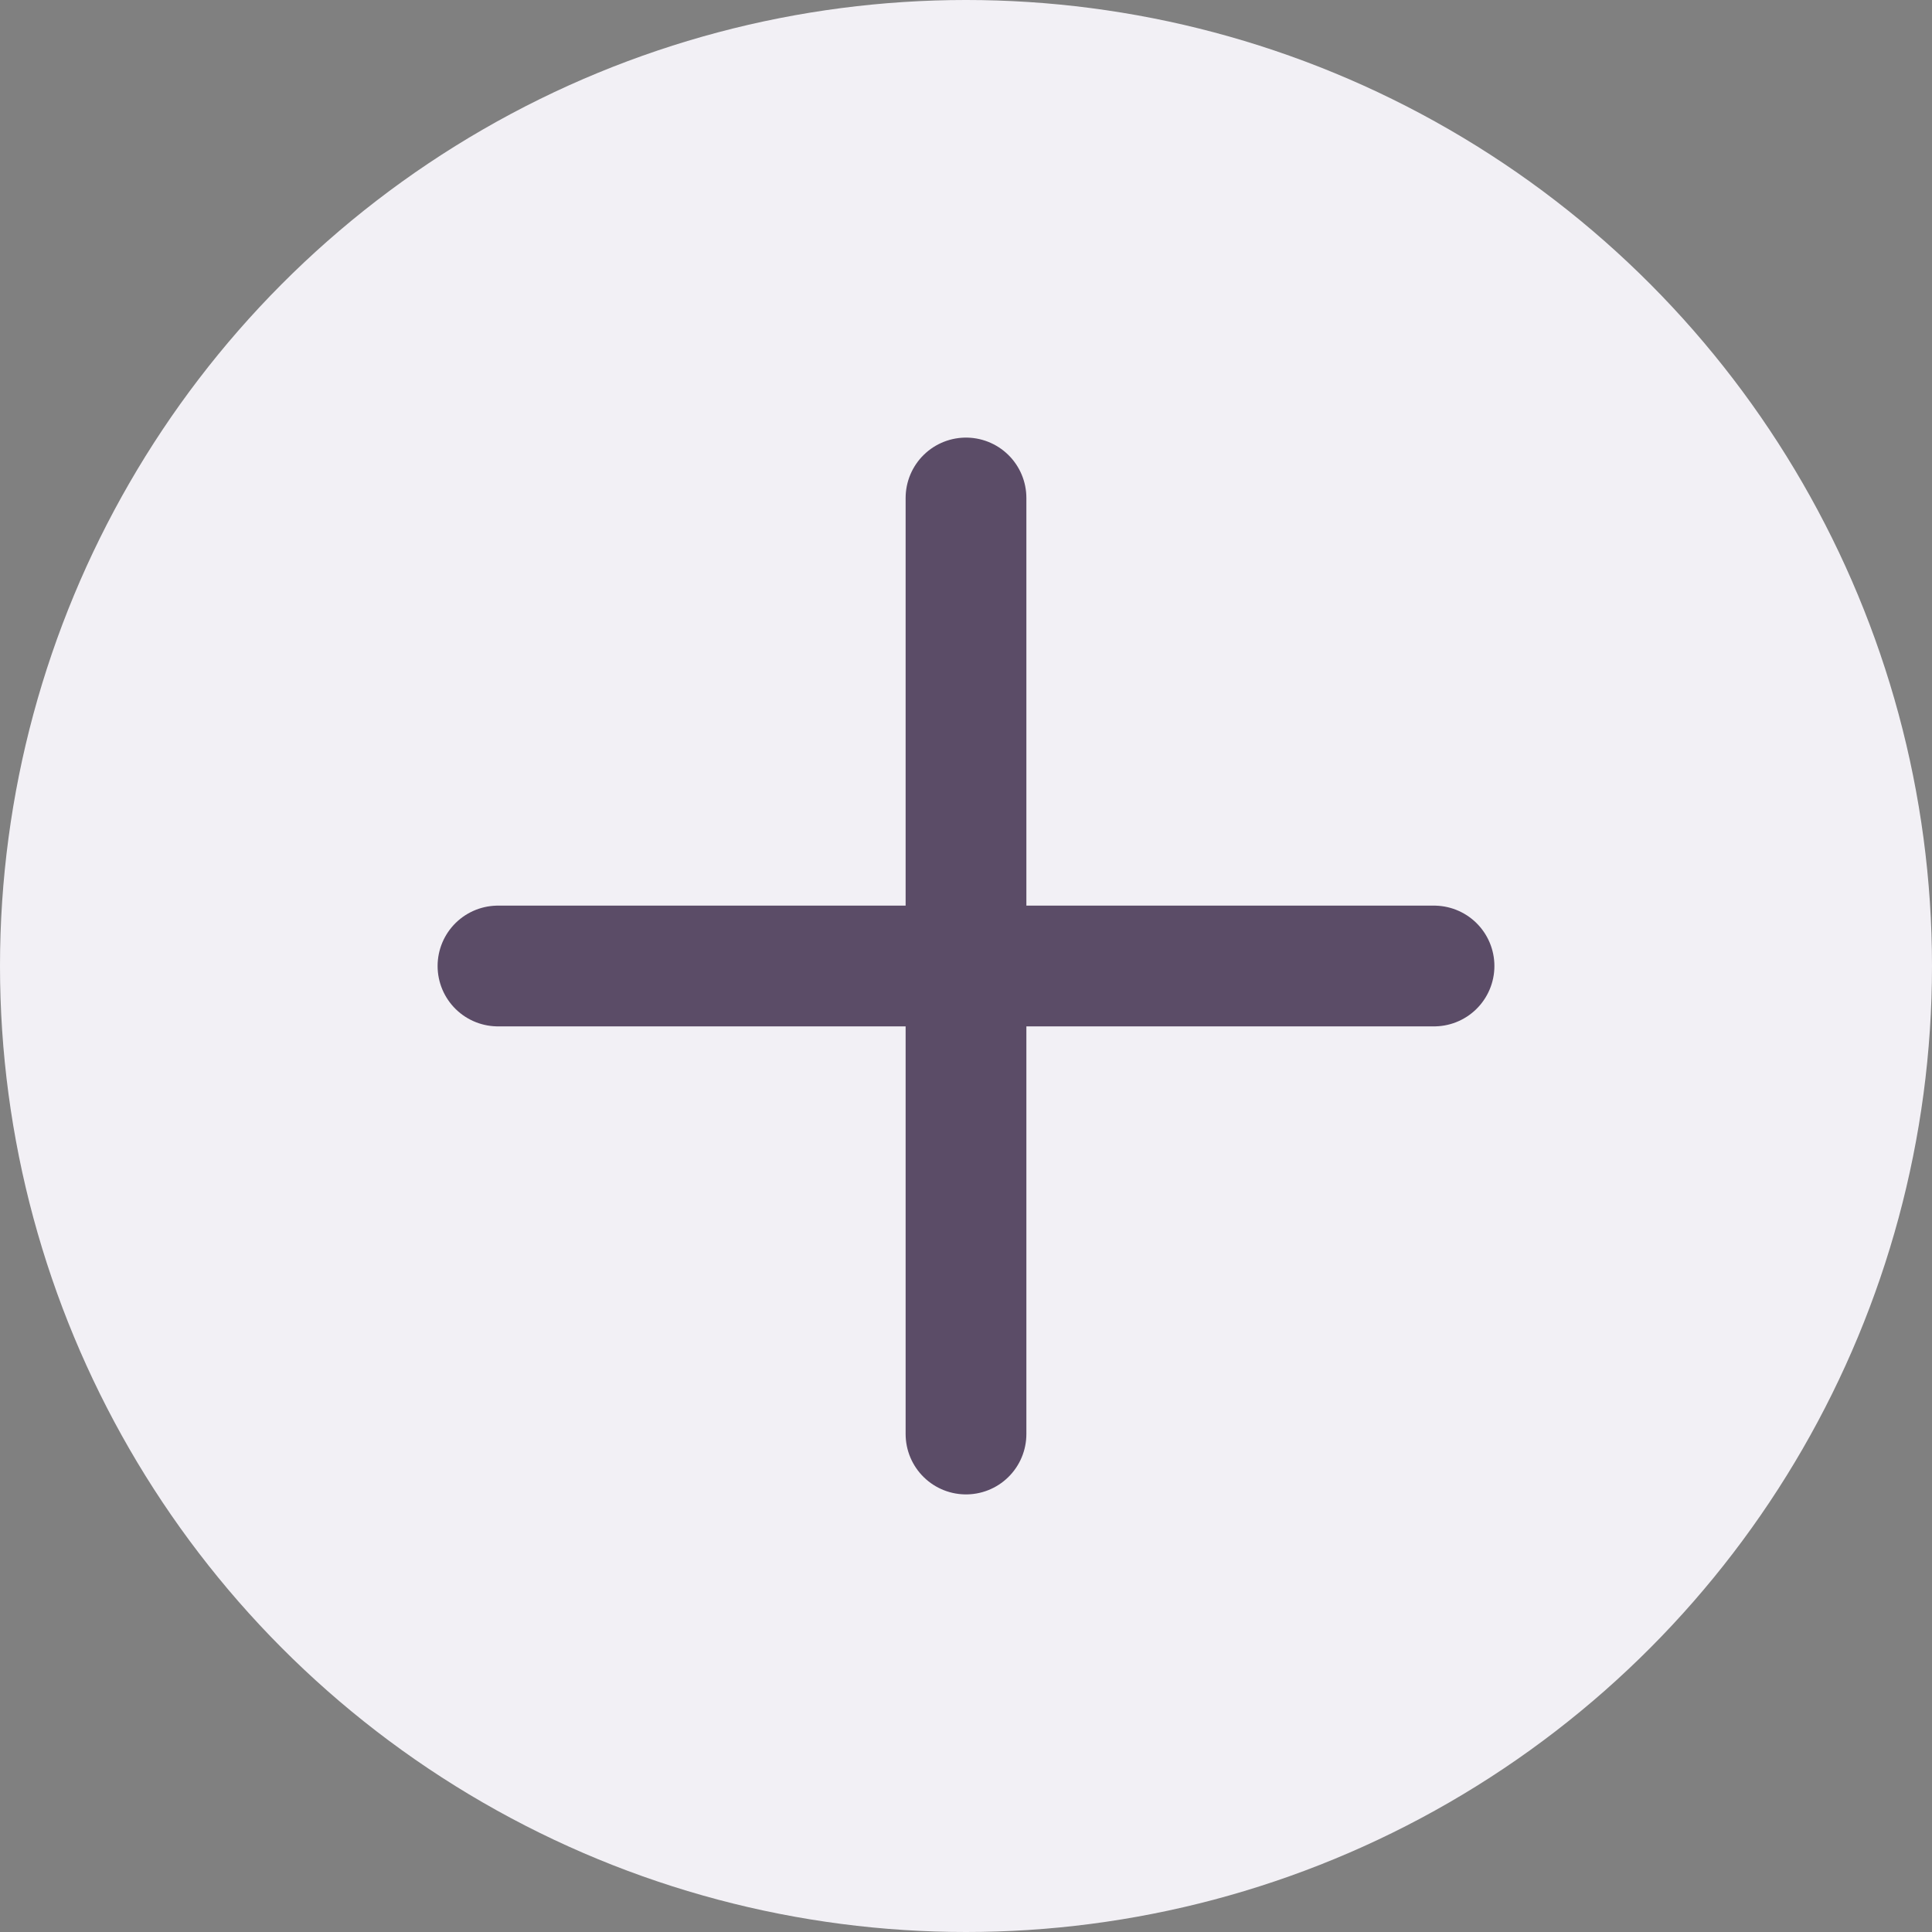 <svg width="24" height="24" viewBox="0 0 24 24" fill="none" xmlns="http://www.w3.org/2000/svg">
<rect x="0" y="0" width="24" height="24" fill="#808080" stroke="none"/>
<circle cx="12" cy="12" r="12" fill="#F2F0F5"/>
<path d="M12 6.186L12 17.814M6.186 12L12 12L17.814 12" stroke="#362444" stroke-opacity="0.8" stroke-width="1.5" stroke-linecap="round"/>
</svg>

